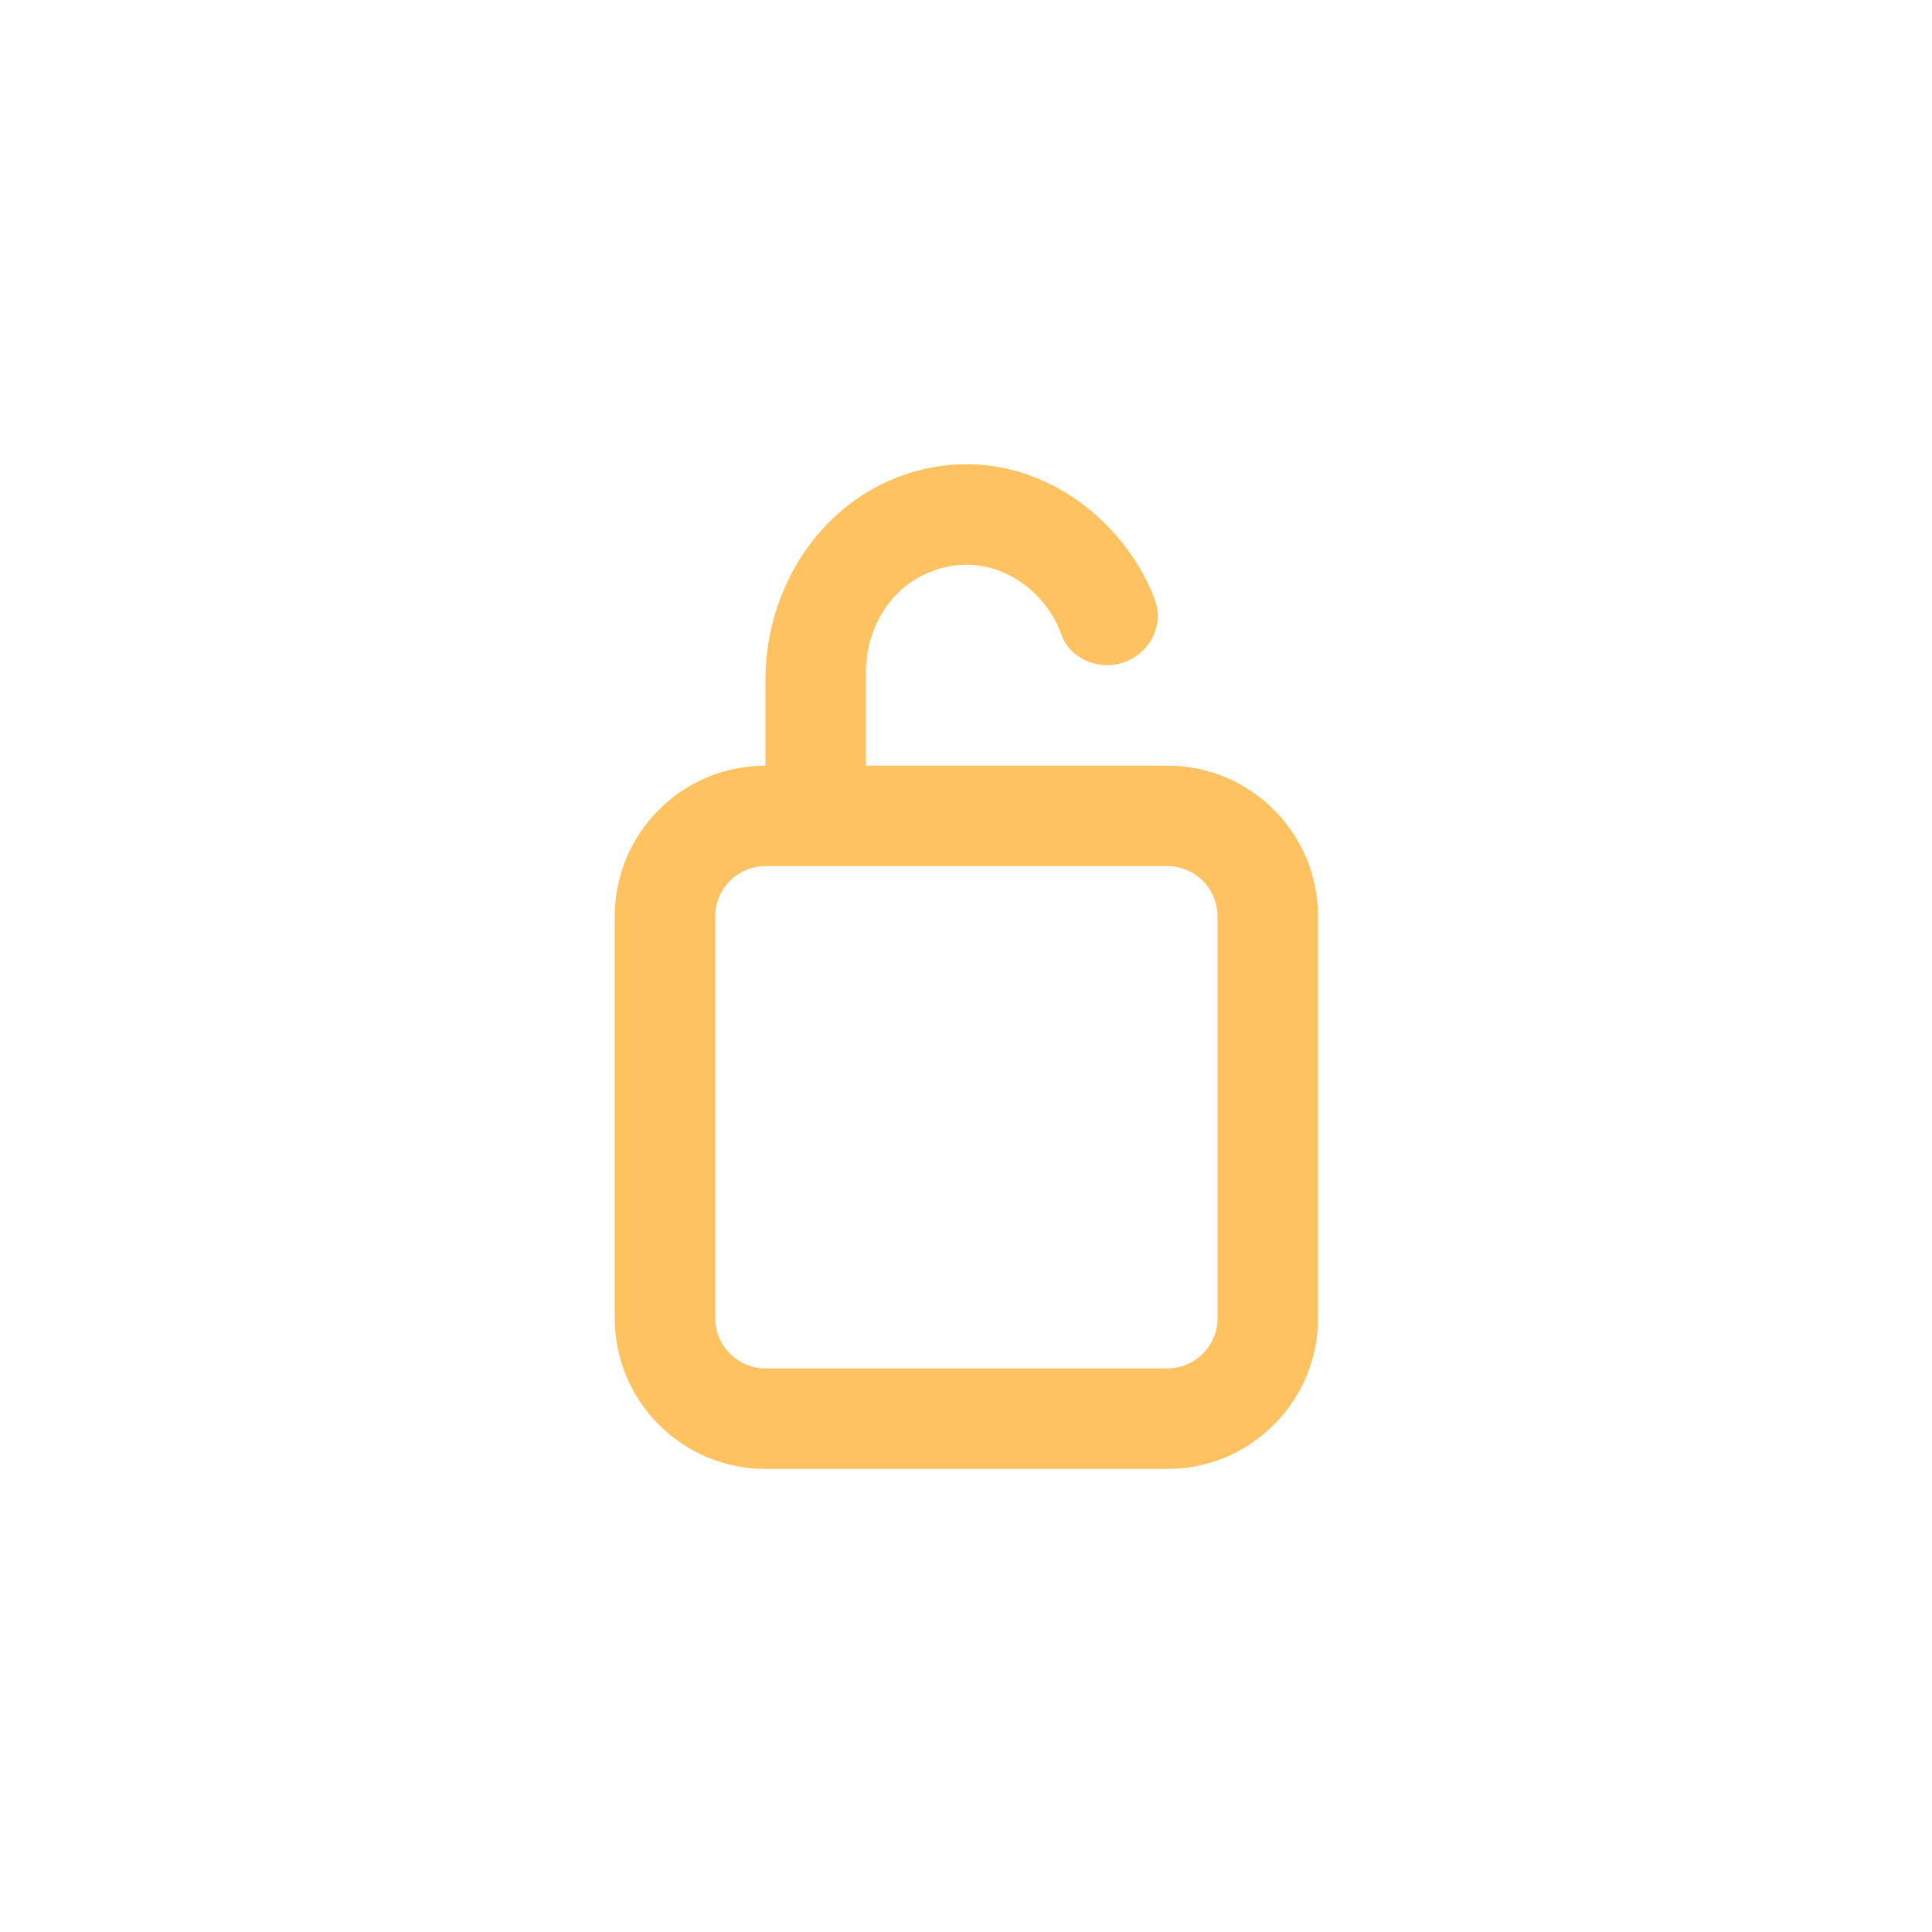 <svg xmlns="http://www.w3.org/2000/svg" xmlns:xlink="http://www.w3.org/1999/xlink" width="500" zoomAndPan="magnify" viewBox="0 0 375 375" height="500" preserveAspectRatio="xMidYMid meet" version="1.0"><defs><clipPath id="3d86b5c7f3"><path d="M 119.324 90.105 L 255.824 90.105 L 255.824 285.105 L 119.324 285.105 Z M 119.324 90.105 " clip-rule="nonzero"/></clipPath></defs><rect x="-37.5" width="450" fill="#ffffff" y="-37.5" height="450" fill-opacity="1"/><rect x="-37.5" width="450" fill="#ffffff" y="-37.5" height="450" fill-opacity="1"/><g clip-path="url(#3d86b5c7f3)"><path fill="#fec260" d="M 236.324 255.859 C 236.324 261.238 231.957 265.609 226.574 265.609 L 148.574 265.609 C 143.195 265.609 138.824 261.238 138.824 255.859 L 138.824 177.859 C 138.824 172.48 143.195 168.109 148.574 168.109 L 226.574 168.109 C 231.957 168.109 236.324 172.48 236.324 177.859 Z M 168.074 148.609 L 168.074 130.395 C 168.074 122.617 172.141 115.078 179.121 111.648 C 191.016 105.797 202.59 113.422 206.039 123.23 C 207.328 126.887 211.051 129.109 214.922 129.109 C 221.551 129.109 226.504 122.496 224.125 116.309 C 217.332 98.574 197.273 84.816 175.68 92.098 C 159.027 97.719 148.574 114.352 148.574 131.918 L 148.574 148.609 C 132.422 148.609 119.324 161.703 119.324 177.859 L 119.324 255.859 C 119.324 272.016 132.422 285.109 148.574 285.109 L 226.574 285.109 C 242.73 285.109 255.824 272.016 255.824 255.859 L 255.824 177.859 C 255.824 161.703 242.73 148.609 226.574 148.609 Z M 168.074 148.609 " fill-opacity="1" fill-rule="evenodd"/></g></svg>